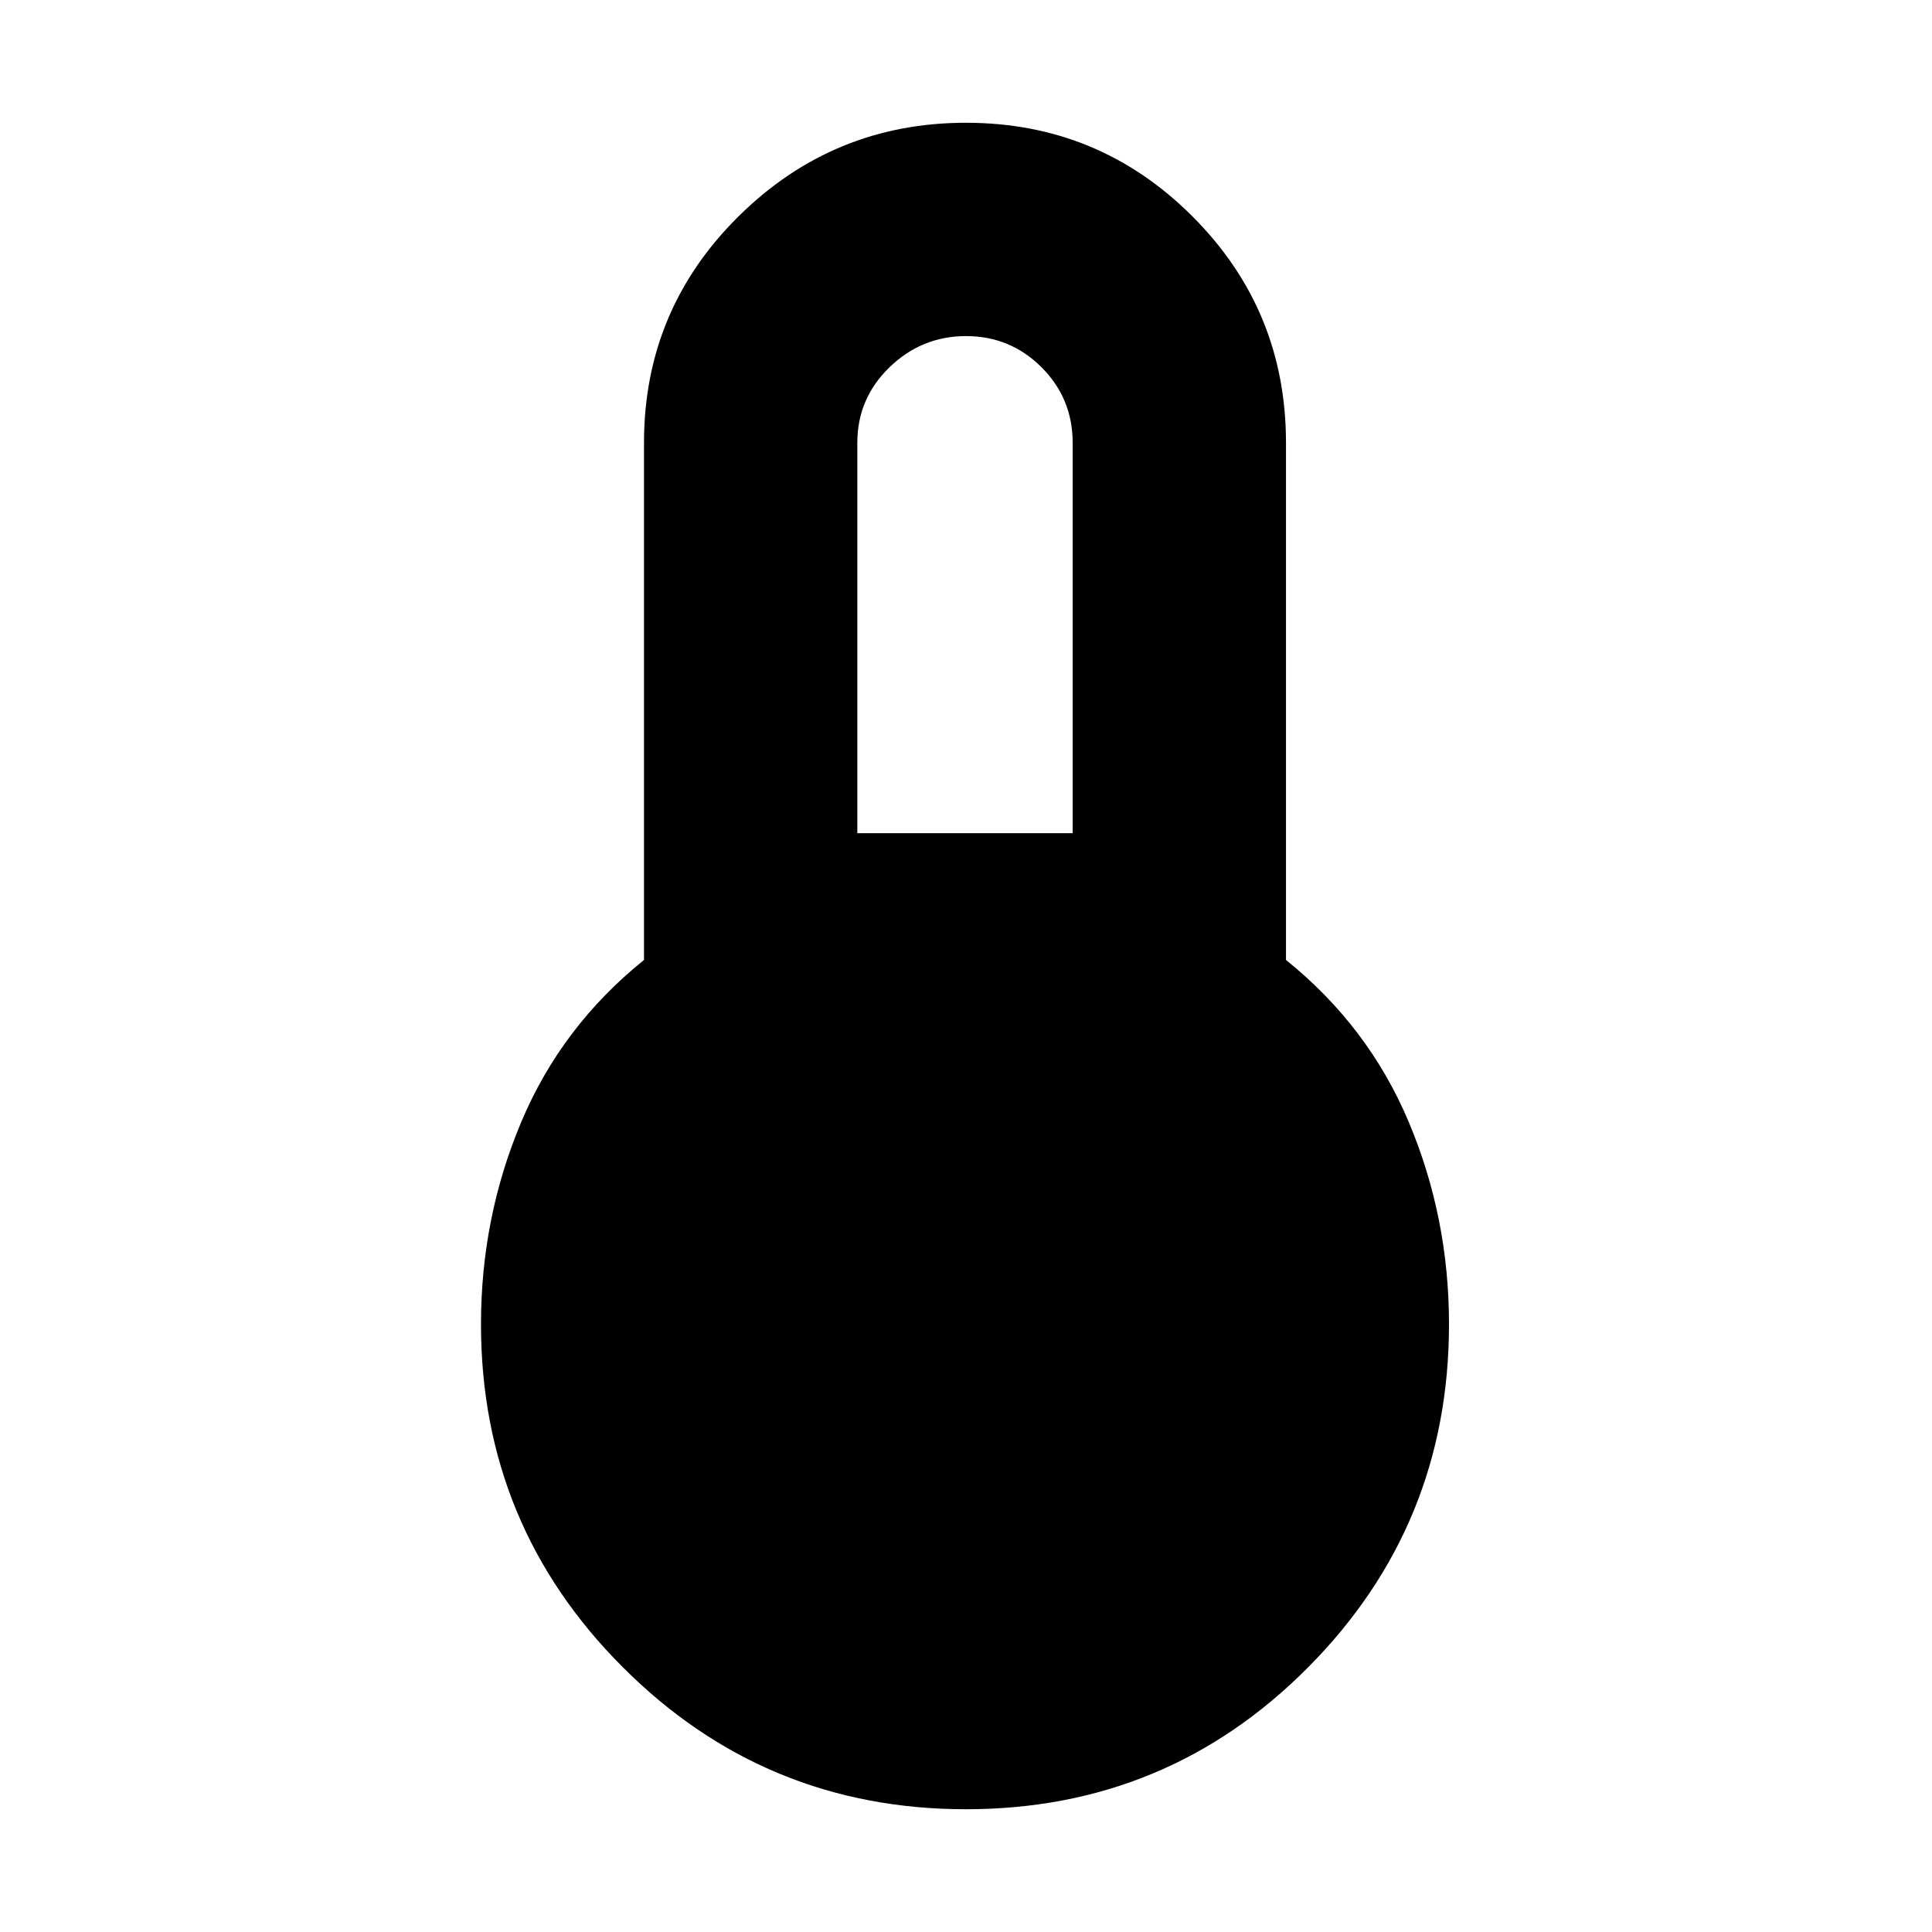 <svg xmlns="http://www.w3.org/2000/svg" height="24" width="24"><path d="M12 22.475q-2.5 0-4.262-1.763-1.763-1.762-1.763-4.262 0-1.325.5-2.512.5-1.188 1.525-2.013V5.5q0-1.65 1.175-2.813Q10.35 1.525 12 1.525q1.65 0 2.812 1.162Q15.975 3.85 15.975 5.5v6.425Q17 12.75 17.5 13.938q.5 1.187.5 2.512 0 2.5-1.75 4.262-1.75 1.763-4.25 1.763ZM10.65 10.35h2.675V5.5q0-.55-.387-.938-.388-.387-.938-.387-.55 0-.95.387-.4.388-.4.938Z"/></svg>